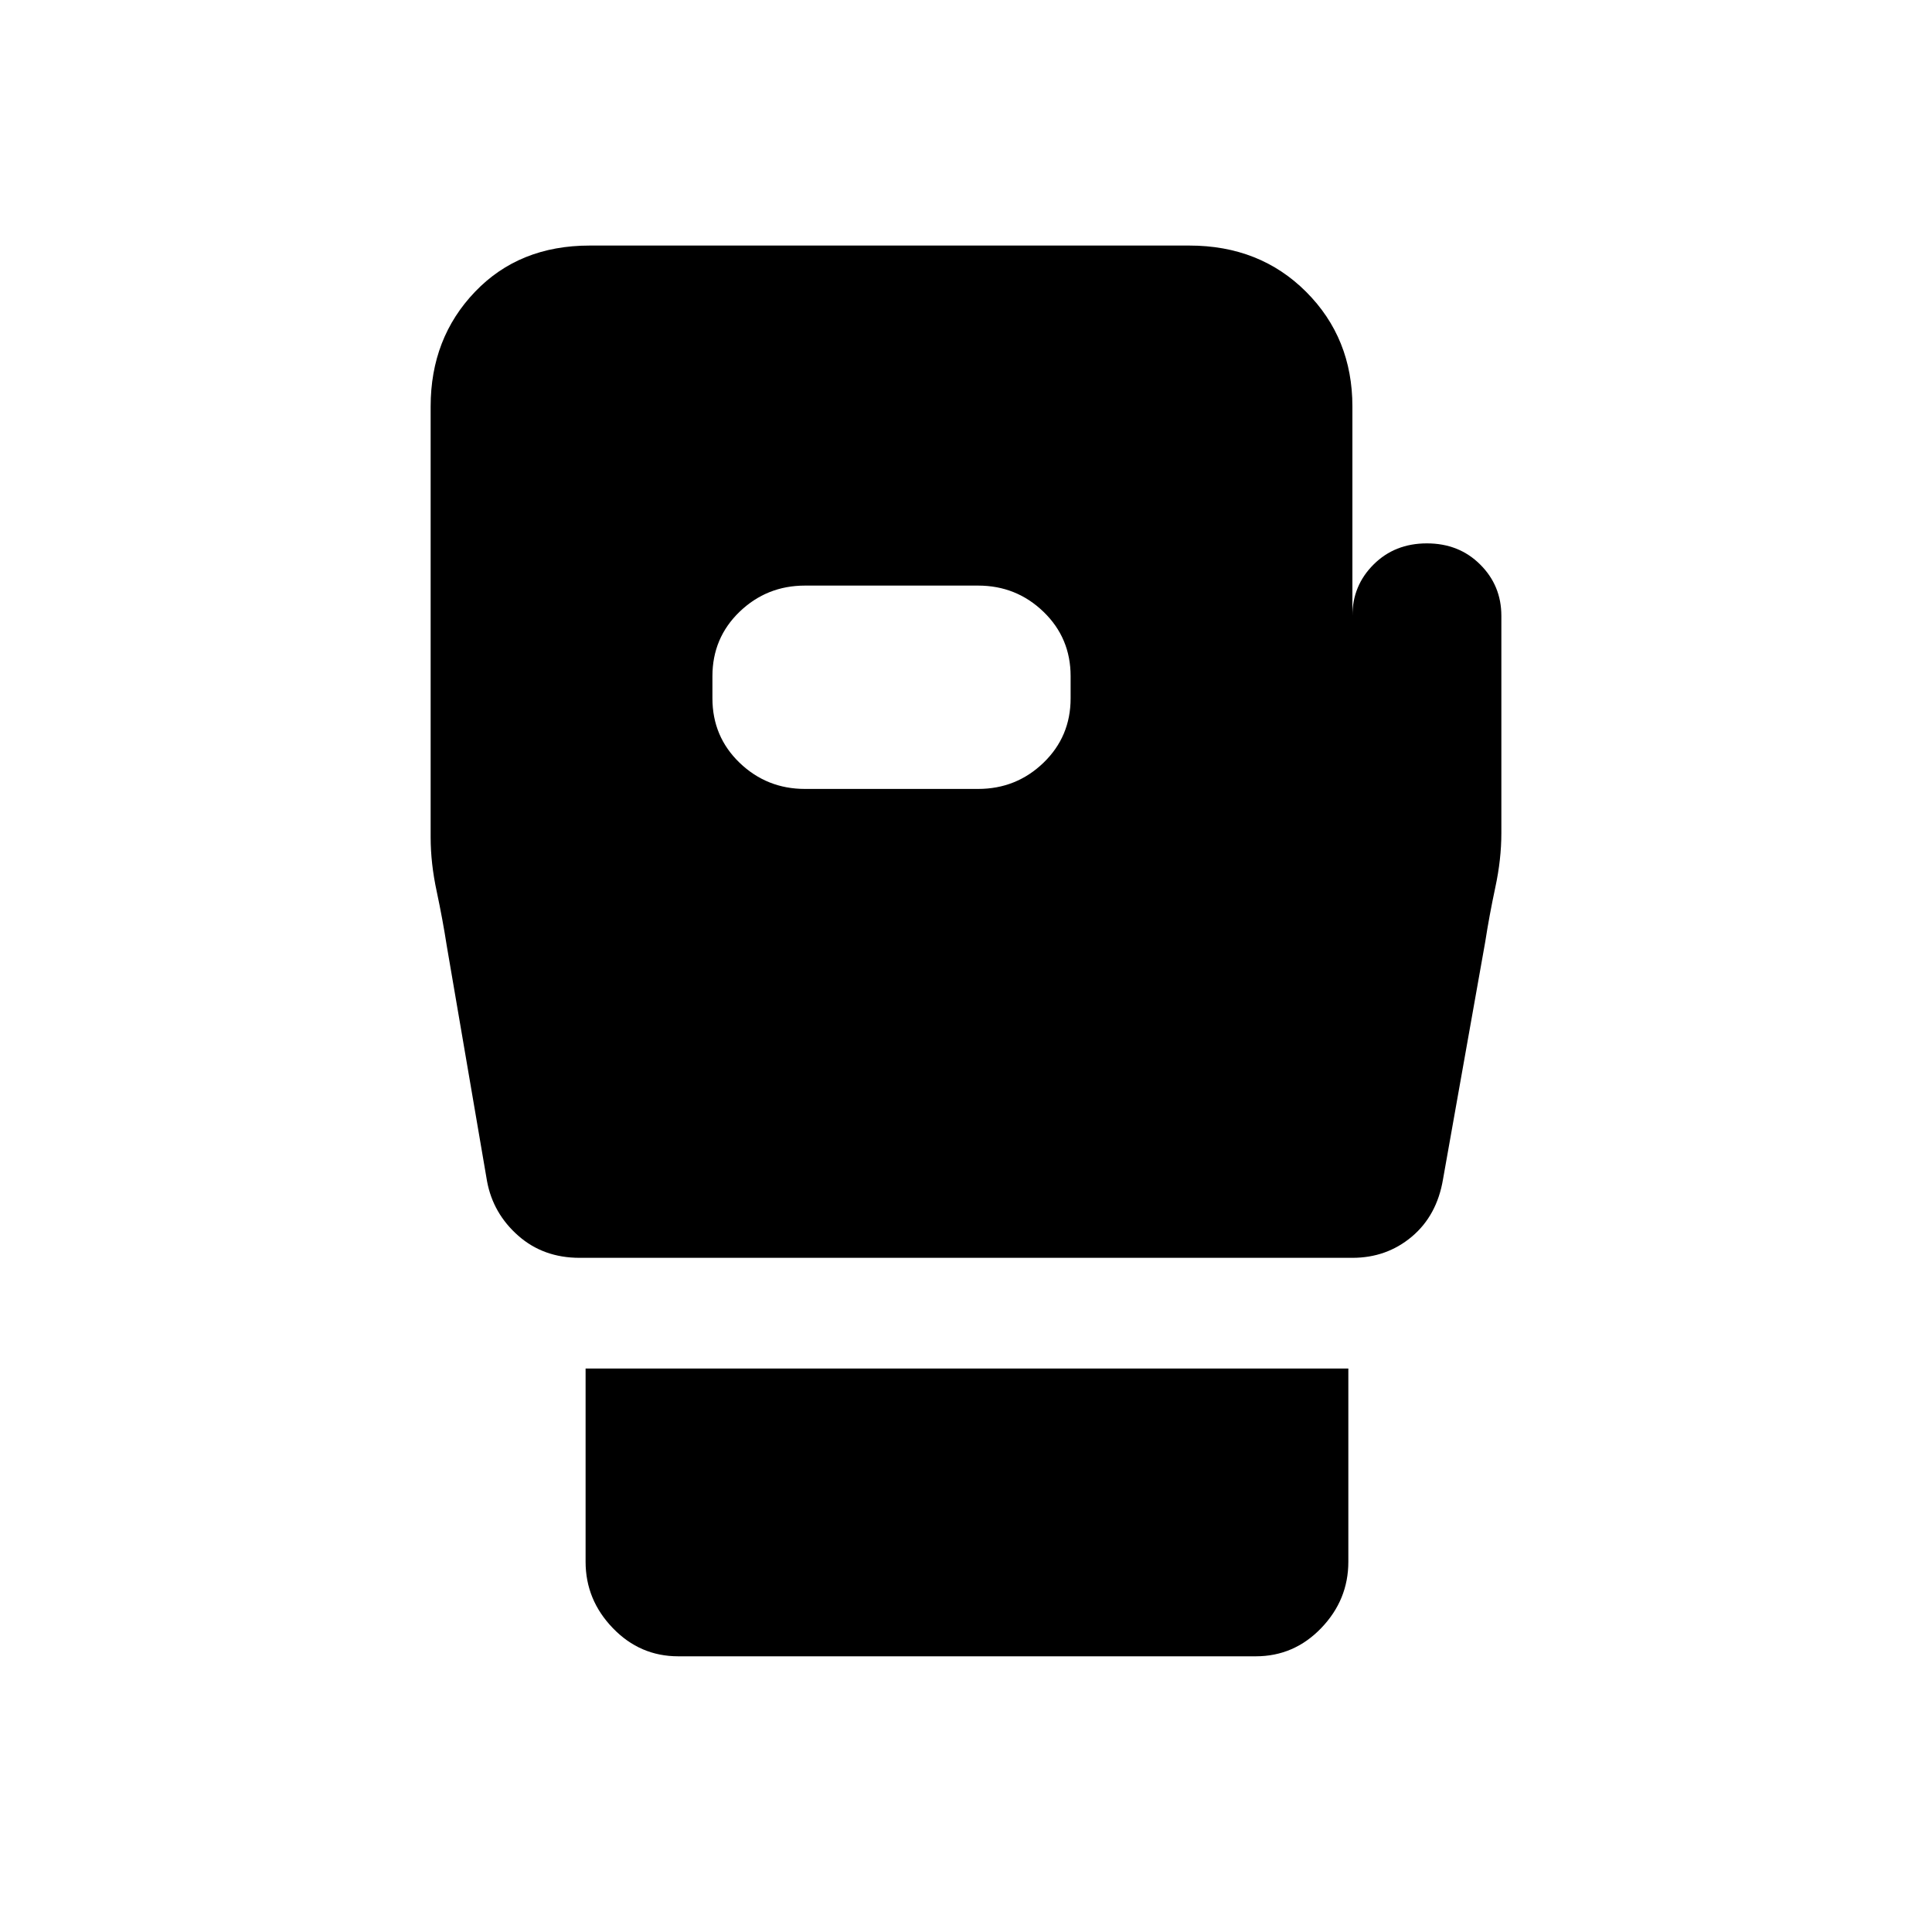 <svg xmlns="http://www.w3.org/2000/svg" height="20" width="20"><path d="M7.021 17.146Q6.625 17.146 6.344 16.854Q6.062 16.562 6.062 16.167V14.167H13.958V16.167Q13.958 16.562 13.677 16.854Q13.396 17.146 13 17.146ZM6 13.021Q5.625 13.021 5.365 12.792Q5.104 12.562 5.042 12.229L4.625 9.792Q4.583 9.521 4.521 9.229Q4.458 8.938 4.458 8.667V4.208Q4.458 3.5 4.917 3.021Q5.375 2.542 6.104 2.542H12.312Q13.042 2.542 13.521 3.021Q14 3.5 14 4.208V6.375Q14 6.062 14.219 5.844Q14.438 5.625 14.771 5.625Q15.104 5.625 15.323 5.844Q15.542 6.062 15.542 6.375V8.625Q15.542 8.896 15.479 9.188Q15.417 9.479 15.375 9.75L14.938 12.208Q14.875 12.583 14.615 12.802Q14.354 13.021 14 13.021ZM8.333 8.167H10.125Q10.521 8.167 10.802 7.896Q11.083 7.625 11.083 7.229V7Q11.083 6.604 10.802 6.333Q10.521 6.062 10.125 6.062H8.333Q7.938 6.062 7.656 6.333Q7.375 6.604 7.375 7V7.229Q7.375 7.625 7.656 7.896Q7.938 8.167 8.333 8.167Z"/></svg>
